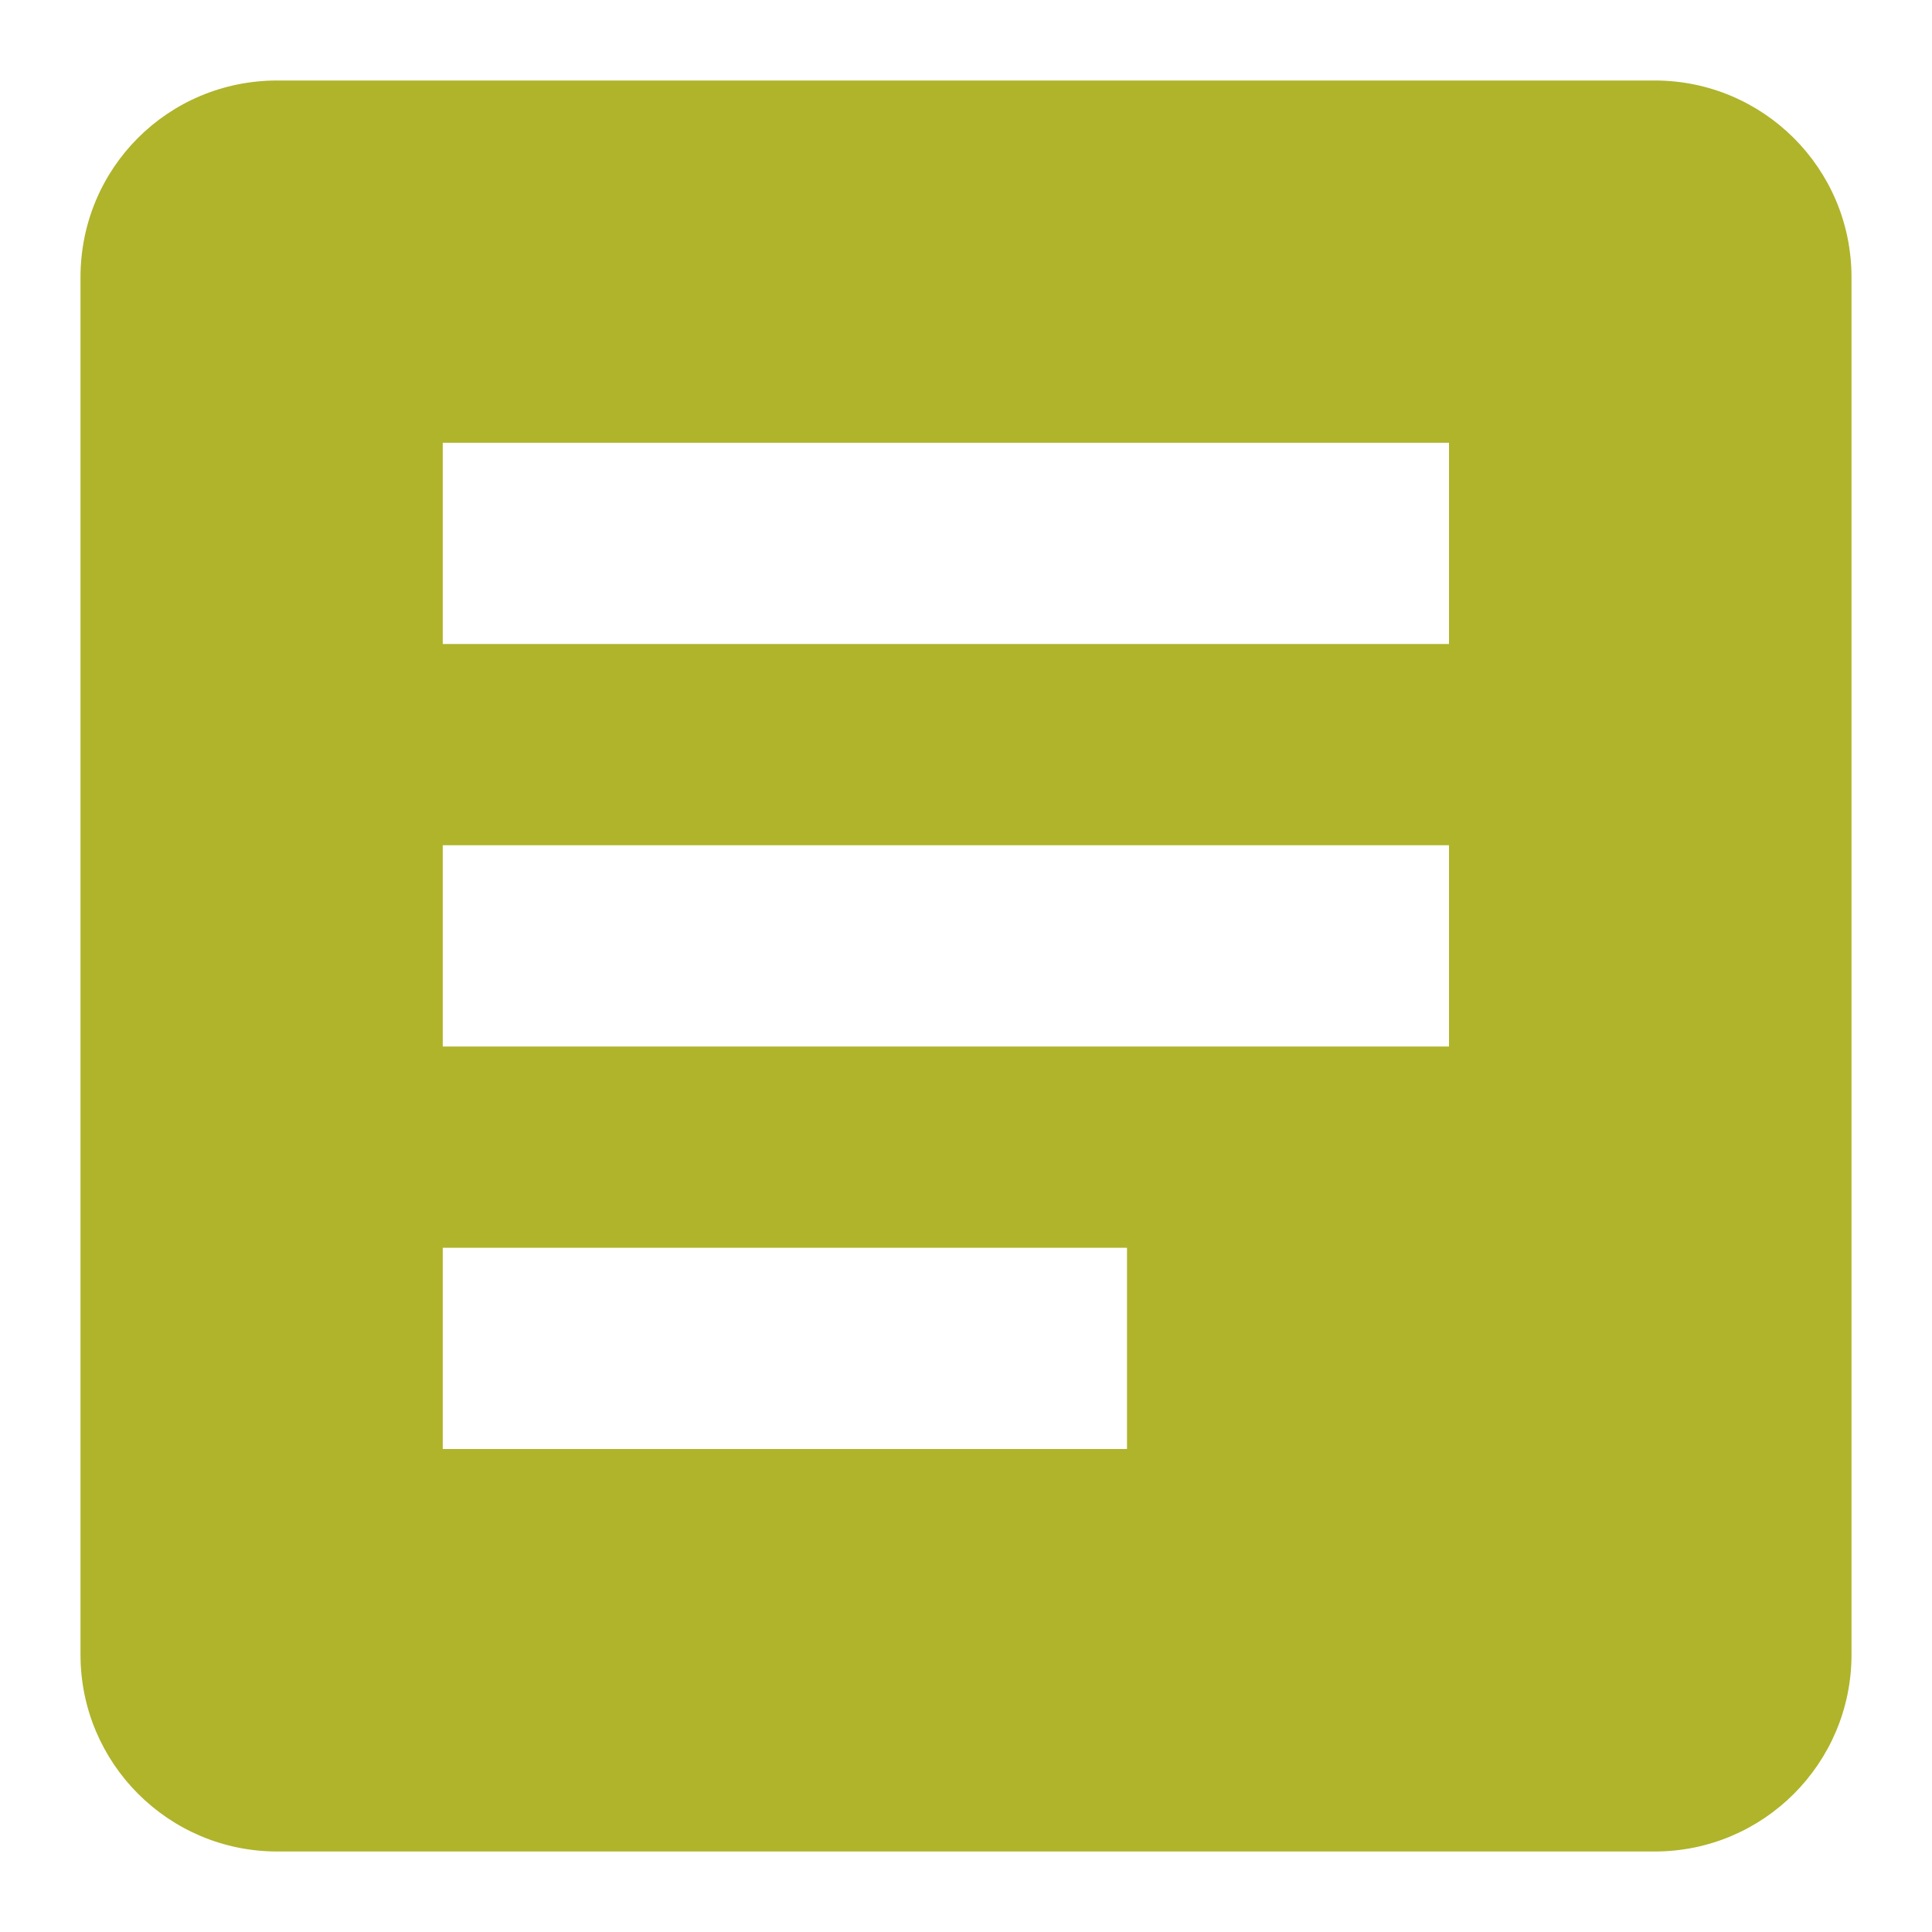 <svg xmlns="http://www.w3.org/2000/svg" width="48" height="48" viewBox="0 0 48 48">
  <path fill="#AFB42B" d="M28,36 L11,36 L11,31 L28,31 L28,36 Z M36,26 L11,26 L11,21 L36,21 L36,26 Z M36,16 L11,16 L11,11 L36,11 L36,16 Z M41.111,2 L6.889,2 C4.176,2 2,4.176 2,6.889 L2,41.111 C2,43.811 4.189,46 6.889,46 L41.111,46 C43.811,46 46,43.811 46,41.111 L46,6.889 C46,4.176 43.8,2 41.111,2 Z"/>
</svg>
